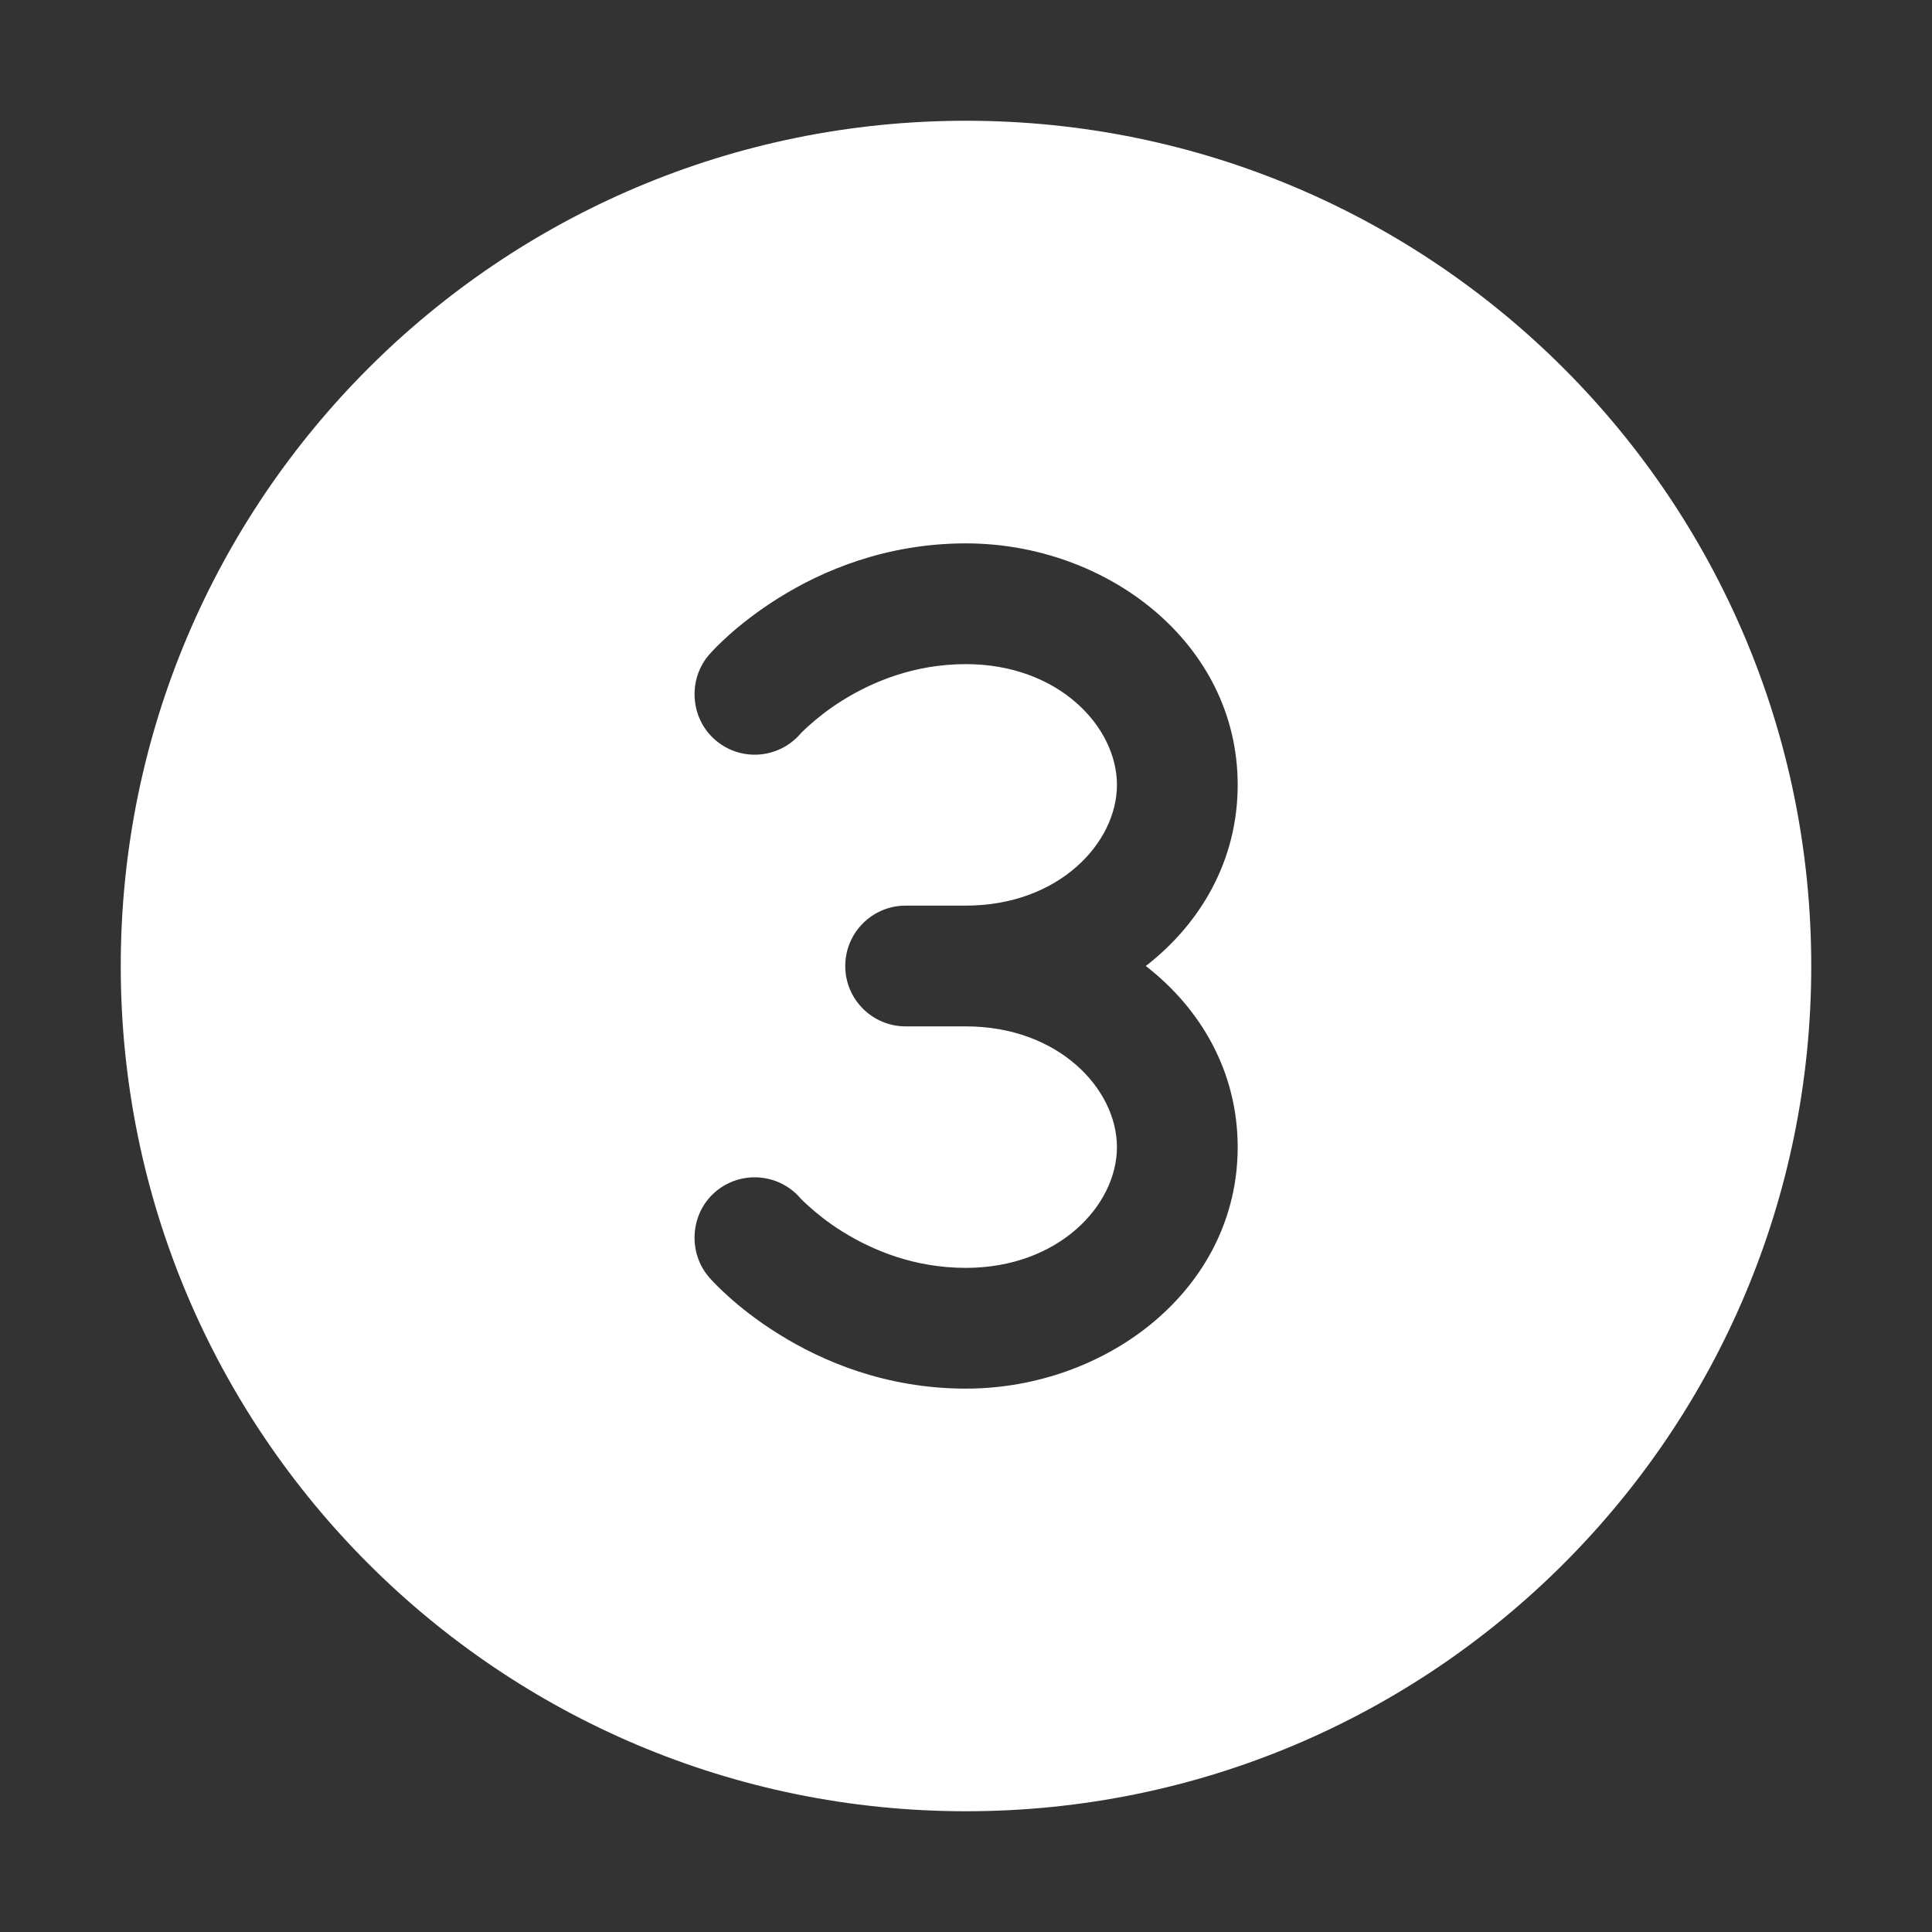 <svg width="16" height="16" viewBox="0 0 16 16" fill="none" xmlns="http://www.w3.org/2000/svg">
<rect x="0" y="0" width="16" height="16" fill="#333333" stroke="none"/>
<path d="M1 8C1 4.134 4.134 1 8 1C11.866 1 15 4.134 15 8C15 11.866 11.866 15 8 15C4.134 15 1 11.866 1 8ZM6.703 6.006C6.764 5.951 6.857 5.875 6.979 5.799C7.224 5.647 7.57 5.5 7.999 5.5C8.765 5.5 9.25 6.017 9.25 6.5C9.25 6.983 8.765 7.5 7.999 7.5H7.5C7.224 7.5 7 7.724 7 8C7 8.276 7.224 8.5 7.5 8.5H7.999C8.765 8.5 9.25 9.017 9.25 9.5C9.25 9.983 8.765 10.5 7.999 10.5C7.57 10.5 7.224 10.353 6.979 10.201C6.857 10.125 6.764 10.049 6.703 9.994C6.657 9.954 6.625 9.92 6.625 9.92L6.626 9.92C6.444 9.713 6.128 9.692 5.92 9.874C5.714 10.055 5.695 10.377 5.876 10.582C5.917 10.628 5.96 10.671 6.036 10.74C6.132 10.826 6.271 10.938 6.45 11.049C6.807 11.272 7.335 11.5 7.999 11.5C9.167 11.5 10.25 10.674 10.25 9.5C10.25 8.879 9.947 8.355 9.489 8C9.947 7.645 10.25 7.121 10.25 6.5C10.25 5.326 9.167 4.5 7.999 4.5C7.335 4.5 6.807 4.728 6.45 4.951C6.272 5.062 6.132 5.174 6.036 5.26C5.96 5.329 5.917 5.372 5.876 5.418C5.695 5.623 5.714 5.945 5.921 6.126C6.128 6.308 6.444 6.287 6.626 6.08L6.625 6.08C6.625 6.08 6.657 6.046 6.703 6.006ZM6.625 9.92L6.624 9.919L6.624 9.918" fill="#ffffff"/>
</svg>

